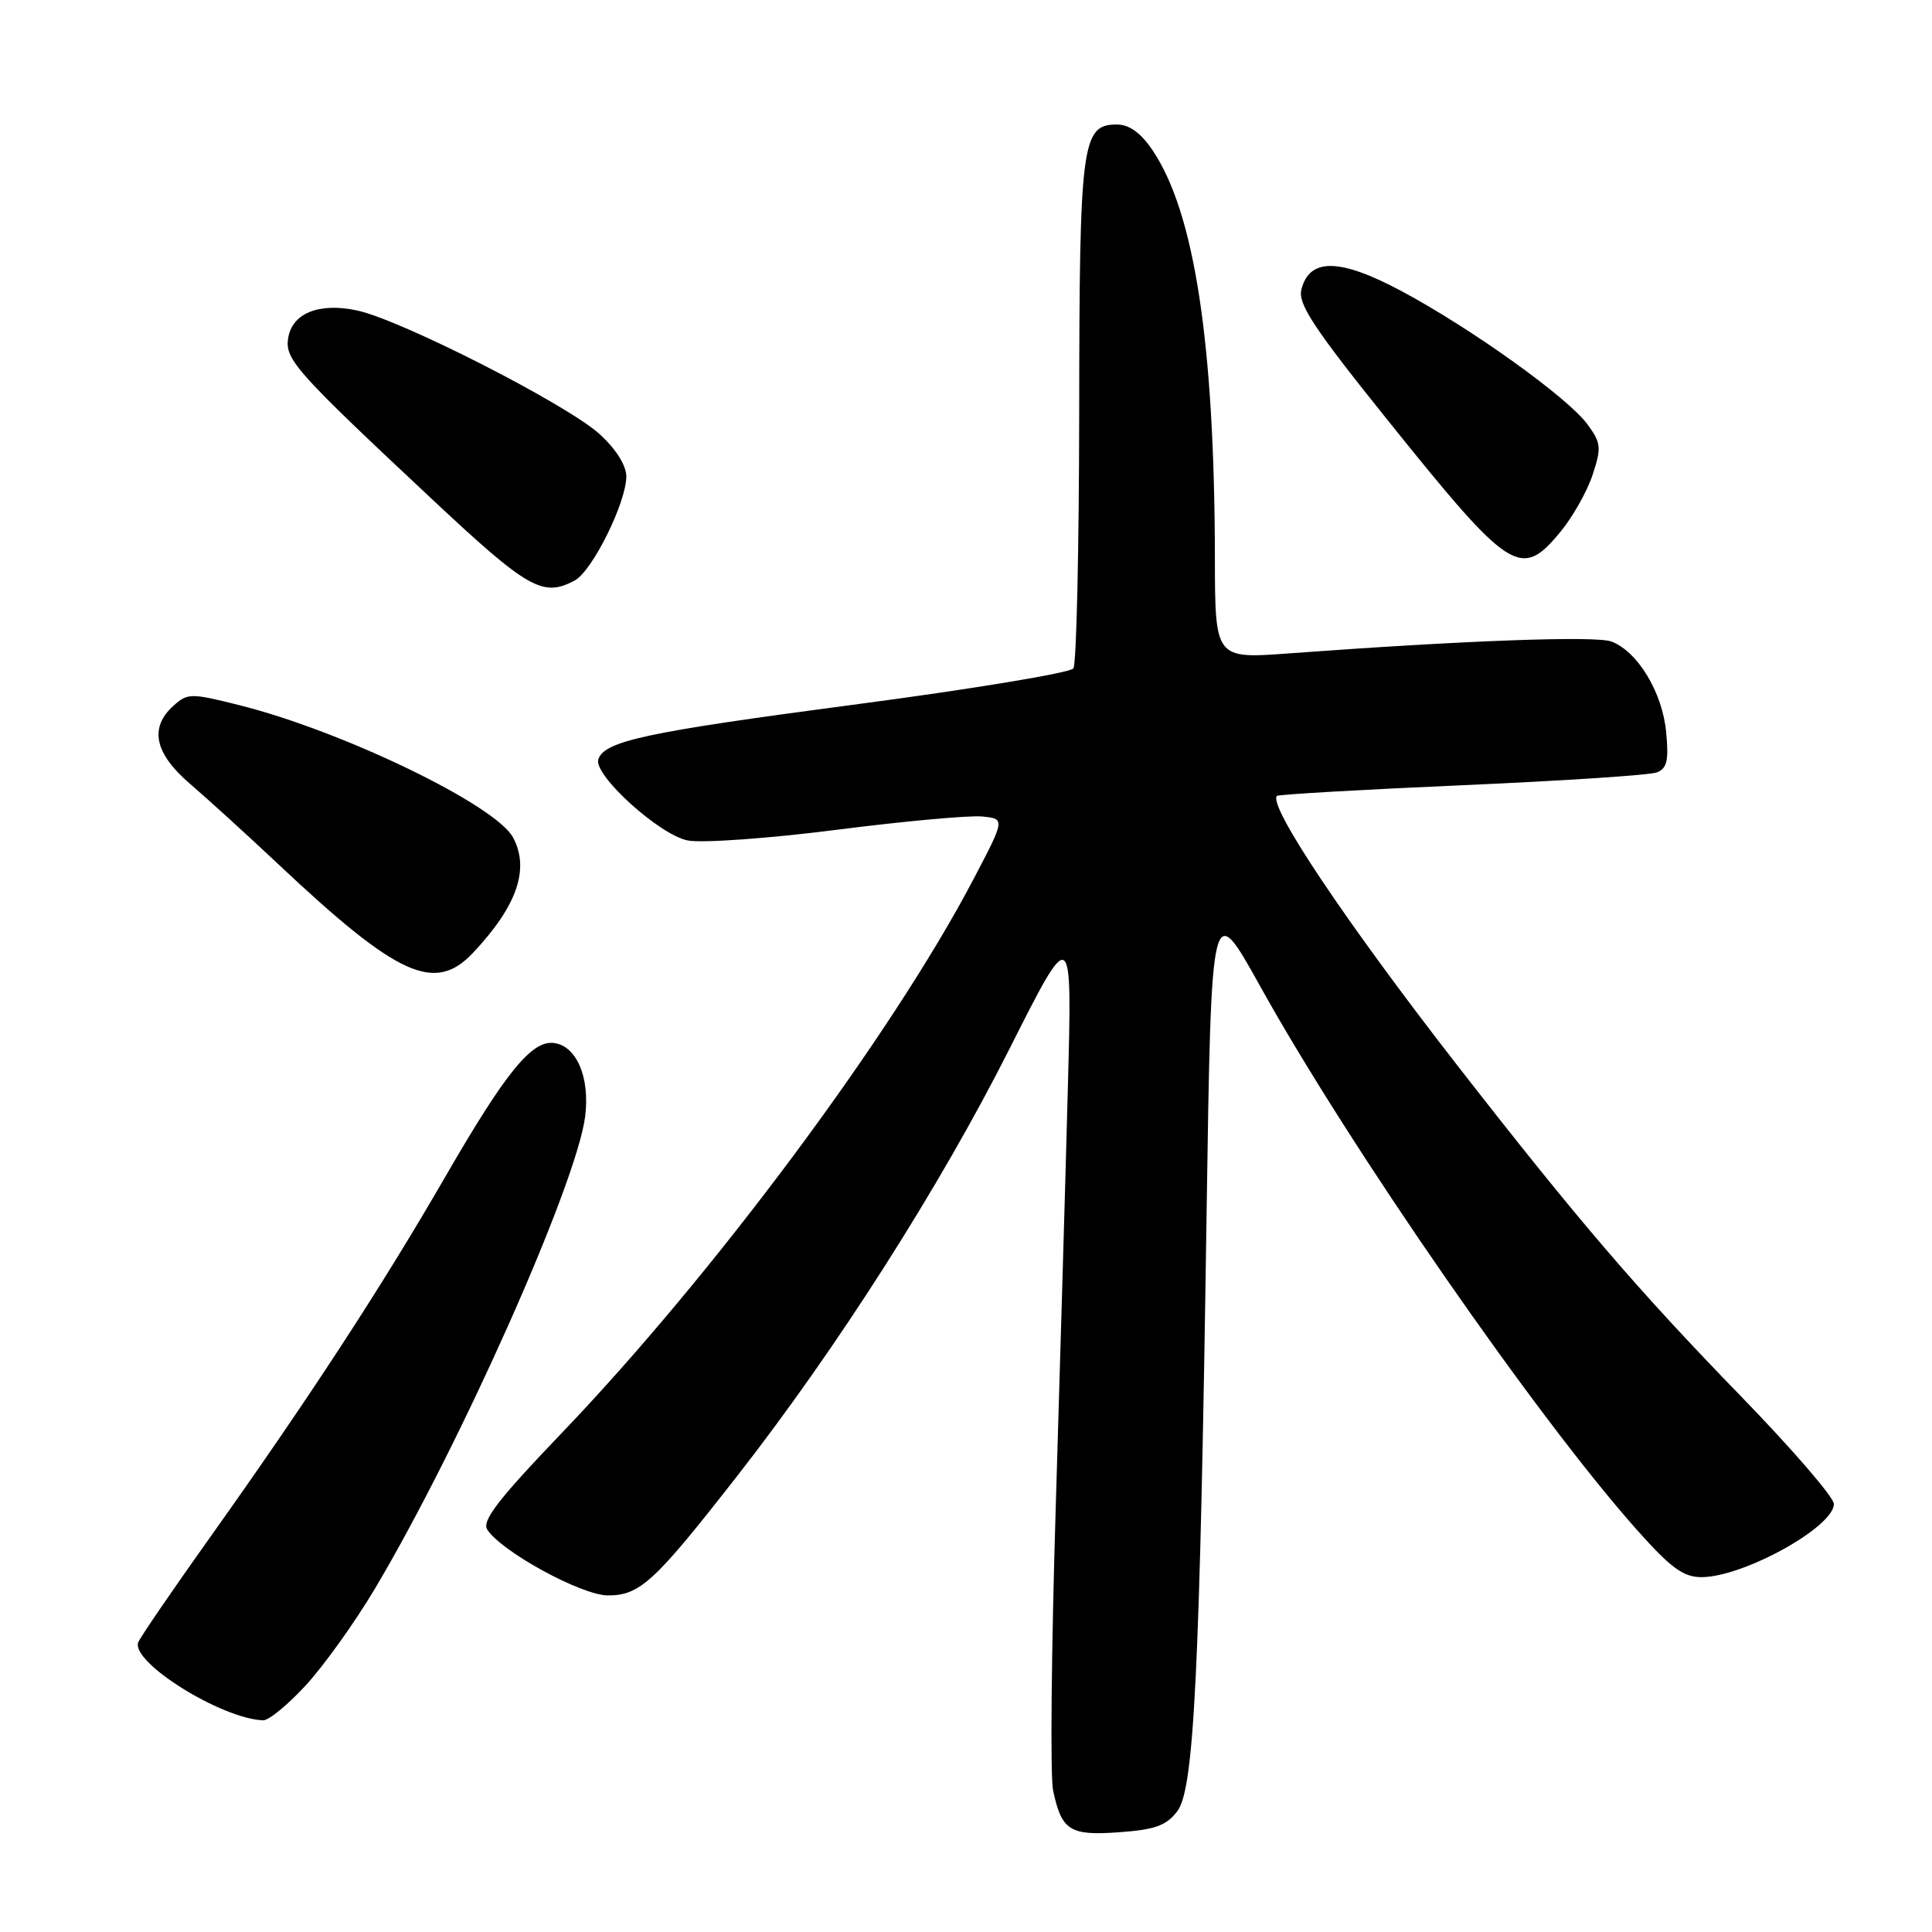 <?xml version="1.0" encoding="UTF-8" standalone="no"?>
<!DOCTYPE svg PUBLIC "-//W3C//DTD SVG 1.1//EN" "http://www.w3.org/Graphics/SVG/1.1/DTD/svg11.dtd" >
<svg xmlns="http://www.w3.org/2000/svg" xmlns:xlink="http://www.w3.org/1999/xlink" version="1.1" viewBox="0 0 256 256">
 <g >
 <path fill="currentColor"
d=" M 156.01 239.98 C 158.23 237.05 158.99 221.50 159.88 160.76 C 160.50 119.02 160.50 119.02 167.00 130.72 C 178.93 152.18 203.70 187.91 216.93 202.75 C 221.44 207.81 223.07 208.99 225.50 208.98 C 231.06 208.94 243.00 202.33 243.00 199.28 C 243.00 198.41 237.49 192.02 230.75 185.08 C 216.86 170.78 209.08 161.69 193.08 141.14 C 178.31 122.15 167.97 106.70 169.20 105.46 C 169.40 105.27 180.42 104.63 193.70 104.05 C 206.98 103.47 218.60 102.71 219.53 102.35 C 220.89 101.83 221.14 100.76 220.77 96.98 C 220.27 91.73 217.00 86.33 213.53 85.01 C 211.46 84.22 194.05 84.86 170.75 86.58 C 161.00 87.30 161.00 87.30 160.98 73.90 C 160.93 45.50 158.28 28.16 152.72 19.91 C 151.16 17.60 149.64 16.50 147.99 16.50 C 143.34 16.50 143.03 18.86 143.00 54.50 C 142.98 72.65 142.64 87.98 142.23 88.57 C 141.83 89.15 128.68 91.33 113.00 93.39 C 85.59 97.01 80.07 98.19 79.28 100.62 C 78.61 102.69 87.42 110.67 91.15 111.37 C 93.08 111.73 101.96 111.09 110.88 109.95 C 119.80 108.81 128.47 108.02 130.15 108.19 C 133.19 108.50 133.19 108.50 128.99 116.50 C 118.20 137.08 94.51 168.94 74.34 189.98 C 66.08 198.60 63.83 201.51 64.56 202.67 C 66.40 205.57 77.06 211.40 80.55 211.40 C 84.80 211.40 86.71 209.64 97.74 195.50 C 110.94 178.60 124.58 157.19 133.75 139.00 C 142.07 122.50 142.07 122.50 141.50 144.00 C 141.19 155.82 140.46 180.91 139.89 199.75 C 139.31 218.59 139.15 235.47 139.54 237.25 C 140.68 242.58 141.75 243.26 148.32 242.78 C 153.07 242.44 154.57 241.89 156.01 239.98 Z  M 40.54 223.29 C 42.93 220.69 47.03 214.96 49.66 210.54 C 60.99 191.50 76.44 156.78 77.54 147.91 C 78.17 142.78 76.43 138.64 73.45 138.21 C 70.49 137.78 67.05 142.00 58.96 156.00 C 50.54 170.57 40.92 185.31 28.00 203.47 C 22.92 210.60 18.57 216.96 18.32 217.61 C 17.31 220.24 29.31 227.74 34.86 227.95 C 35.61 227.98 38.16 225.88 40.54 223.29 Z  M 62.68 126.25 C 68.51 120.06 70.22 115.14 67.98 110.97 C 65.68 106.67 45.41 96.87 31.72 93.44 C 25.27 91.82 24.85 91.83 22.97 93.53 C 19.75 96.44 20.48 99.84 25.21 103.89 C 27.53 105.88 32.82 110.69 36.96 114.59 C 52.72 129.41 57.62 131.63 62.68 126.25 Z  M 76.15 76.92 C 78.48 75.67 82.98 66.61 82.99 63.13 C 83.00 61.70 81.62 59.50 79.47 57.54 C 75.21 53.63 53.15 42.38 47.32 41.14 C 42.23 40.05 38.65 41.52 38.17 44.89 C 37.77 47.64 39.32 49.36 57.21 66.11 C 69.97 78.06 71.93 79.18 76.15 76.92 Z  M 206.79 70.44 C 208.40 68.49 210.31 65.10 211.03 62.91 C 212.22 59.31 212.15 58.68 210.34 56.22 C 207.73 52.67 194.97 43.53 185.74 38.59 C 177.53 34.20 173.51 34.13 172.44 38.37 C 171.96 40.28 174.10 43.51 184.03 55.87 C 200.17 75.96 201.52 76.83 206.79 70.44 Z "/>
</g>
</svg>